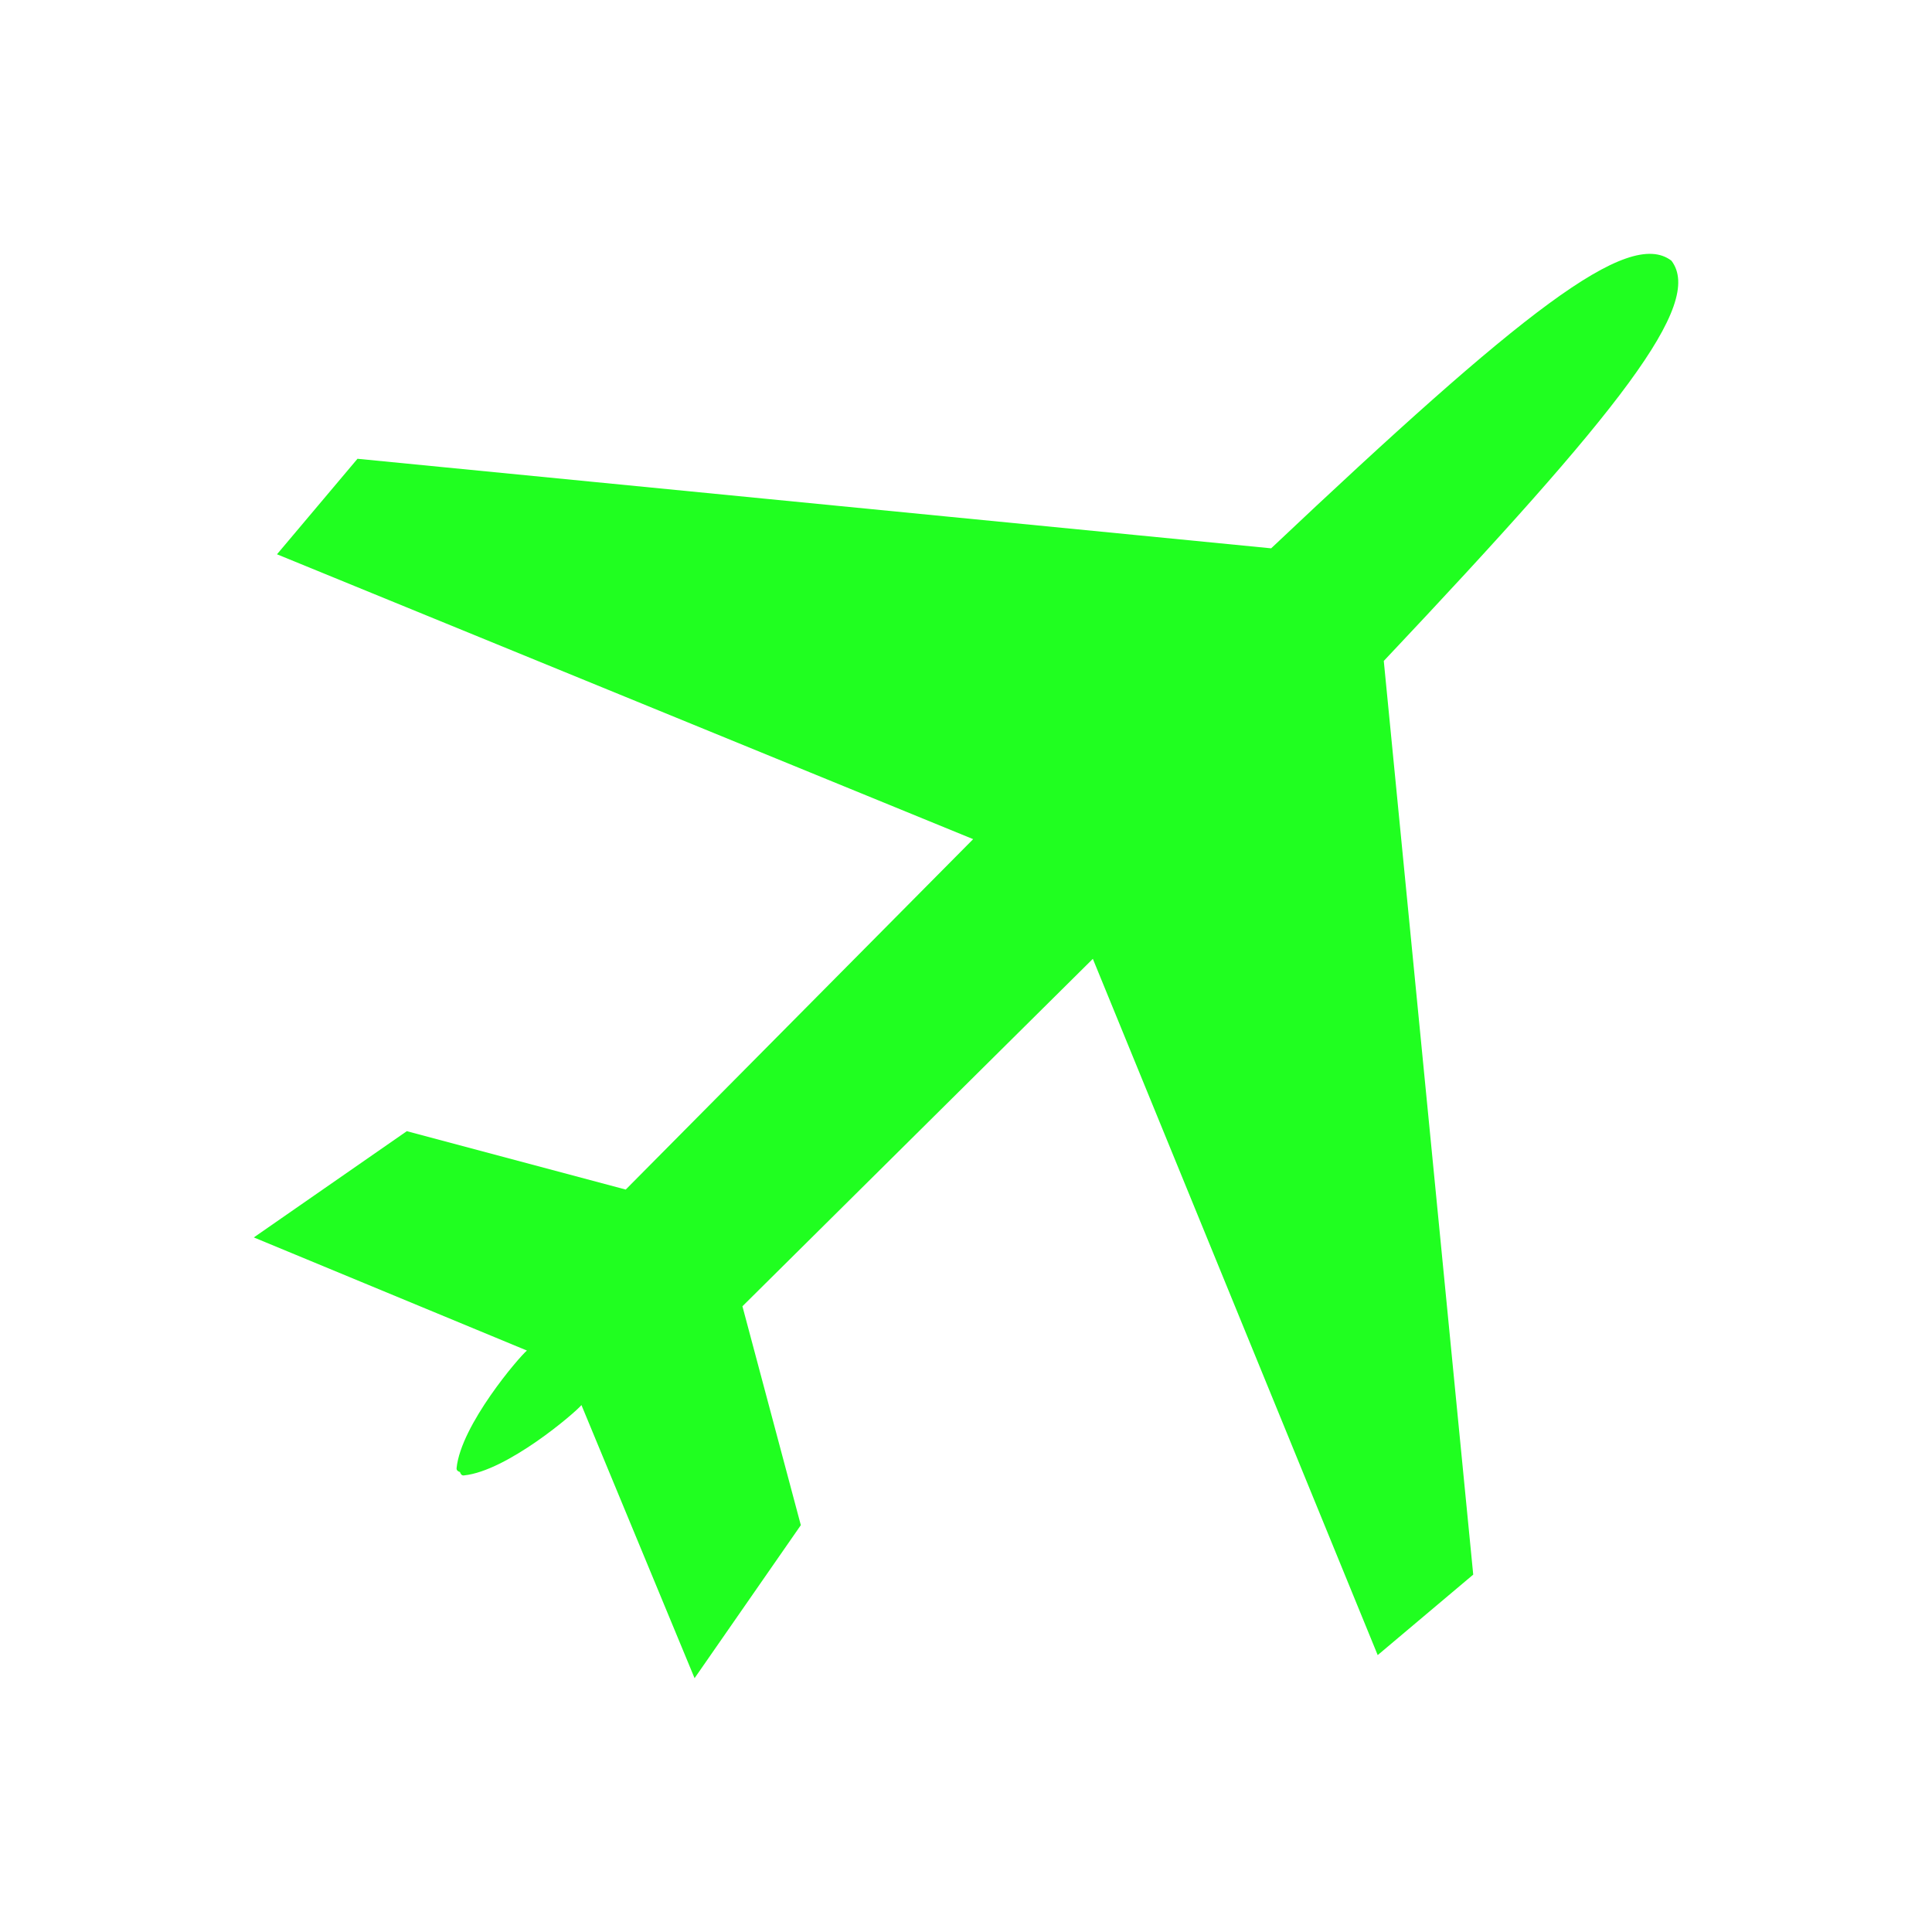 <?xml version="1.0" standalone="no"?><!DOCTYPE svg PUBLIC "-//W3C//DTD SVG 1.1//EN" "http://www.w3.org/Graphics/SVG/1.1/DTD/svg11.dtd">
<svg class="icon" fill="#20FF20" width="200px" height="200.00px" viewBox="0 0 1024 1024" version="1.1" xmlns="http://www.w3.org/2000/svg">
<path d="M730.214 877.238l50.625-42.662-47.408-484.26c125.086-132.575 169.91-189.211 152.455-212.15-22.94-17.456-79.576 27.316-212.15 152.455l-484.261-47.461-42.662 50.625 368.982 150.979-184.148 185.731-116.016-30.955-81.105 56.32 144.756 59.958c-4.115 3.375-34.964 39.393-37.283 62.279-0.106 1.213 0.738 1.793 1.793 2.109 0.317 1.055 0.949 1.952 2.109 1.793 22.887-2.32 58.904-33.17 62.279-37.283l59.958 144.756 56.32-81.106-30.955-116.016 185.73-184.148 150.979 369.036z" /></svg>